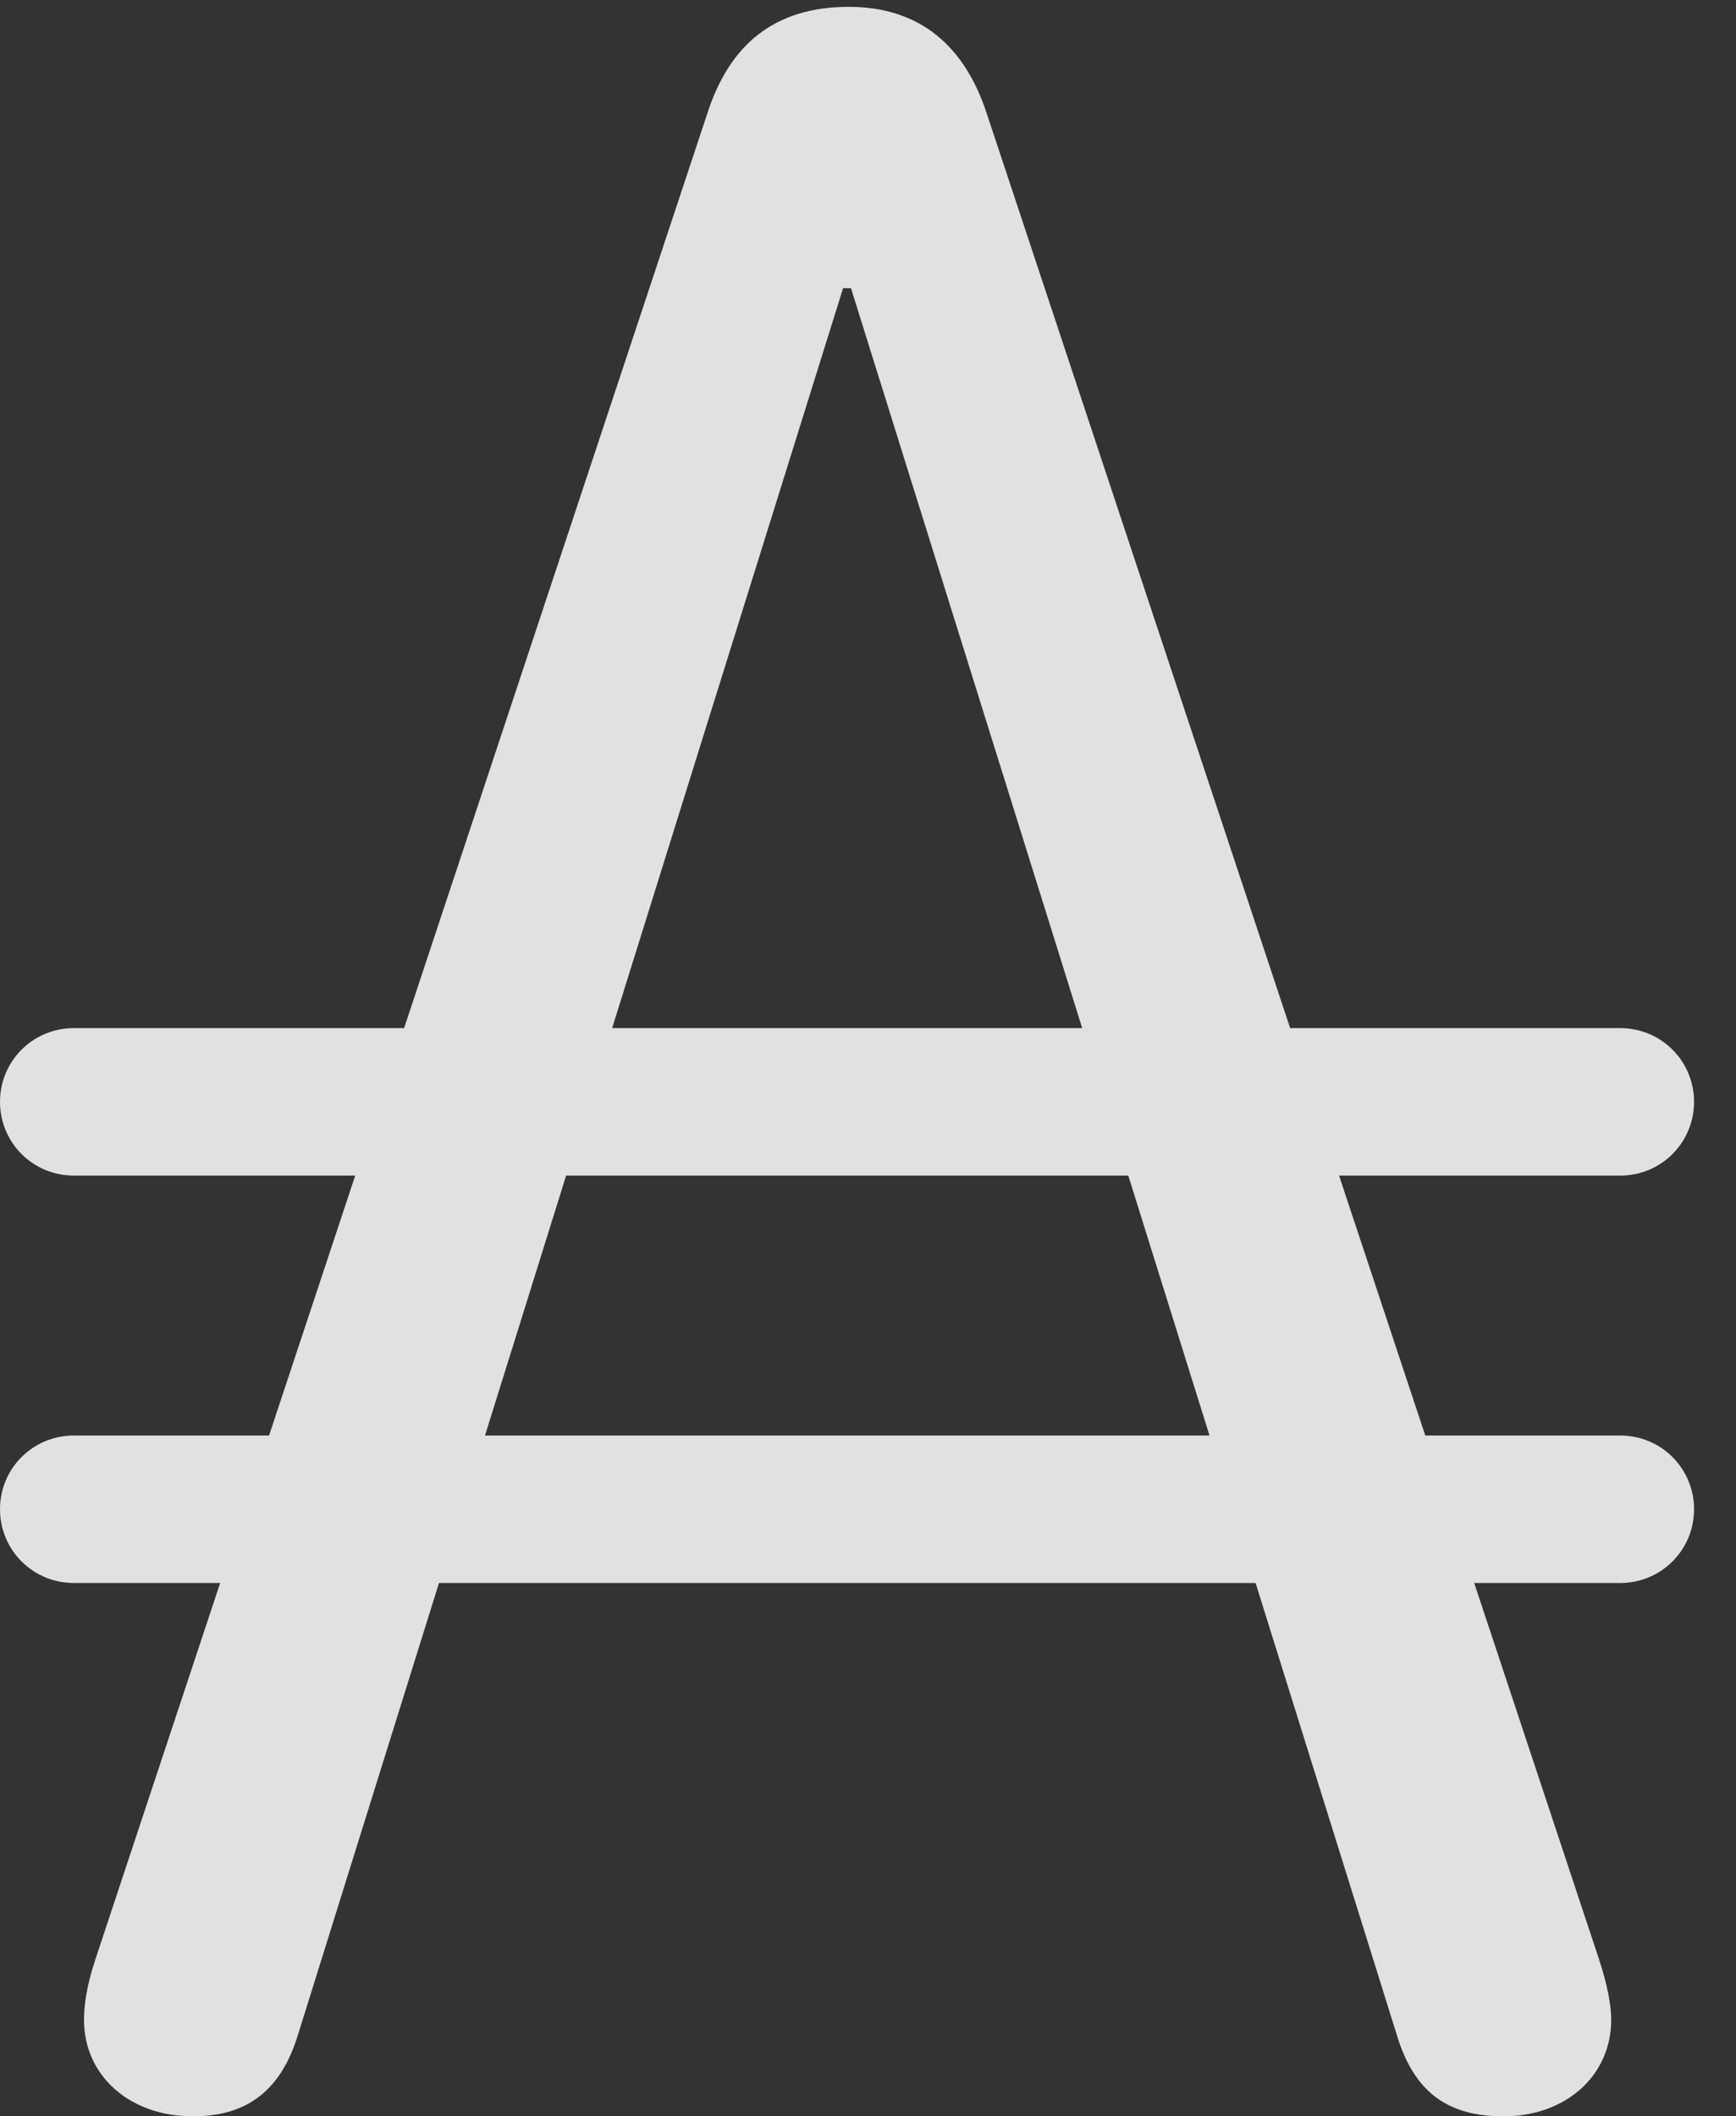 <?xml version="1.0" encoding="UTF-8"?>
<!--Generator: Apple Native CoreSVG 232.5-->
<!DOCTYPE svg
PUBLIC "-//W3C//DTD SVG 1.1//EN"
       "http://www.w3.org/Graphics/SVG/1.1/DTD/svg11.dtd">
<svg version="1.1" xmlns="http://www.w3.org/2000/svg" xmlns:xlink="http://www.w3.org/1999/xlink" width="14.941" height="18.213">
 <rect width="100%" height="100%" fill="#333333" stroke="none"/>
 <g>
  <rect height="18.213" opacity="0" width="14.941" x="0" y="0"/>
  <path d="M1.66 18.213C2.129 18.213 2.422 17.988 2.568 17.5L7.256 2.48L7.324 2.48L12.021 17.51C12.168 17.998 12.451 18.213 12.94 18.213C13.477 18.213 13.867 17.861 13.867 17.383C13.867 17.266 13.838 17.09 13.76 16.855L8.486 0.957C8.301 0.41 7.93 0.059 7.305 0.059C6.65 0.059 6.279 0.4 6.094 0.957L0.82 16.865C0.742 17.1 0.723 17.266 0.723 17.383C0.723 17.861 1.113 18.213 1.66 18.213ZM0 9.482C0 9.834 0.283 10.117 0.635 10.117L13.945 10.117C14.297 10.117 14.58 9.834 14.58 9.482C14.58 9.131 14.297 8.848 13.945 8.848L0.635 8.848C0.283 8.848 0 9.131 0 9.482ZM0 12.988C0 13.34 0.283 13.623 0.635 13.623L13.945 13.623C14.297 13.623 14.58 13.34 14.58 12.988C14.58 12.637 14.297 12.354 13.945 12.354L0.635 12.354C0.283 12.354 0 12.637 0 12.988Z" fill="#ffffff" fill-opacity="0.85"/>
 </g>
</svg>
